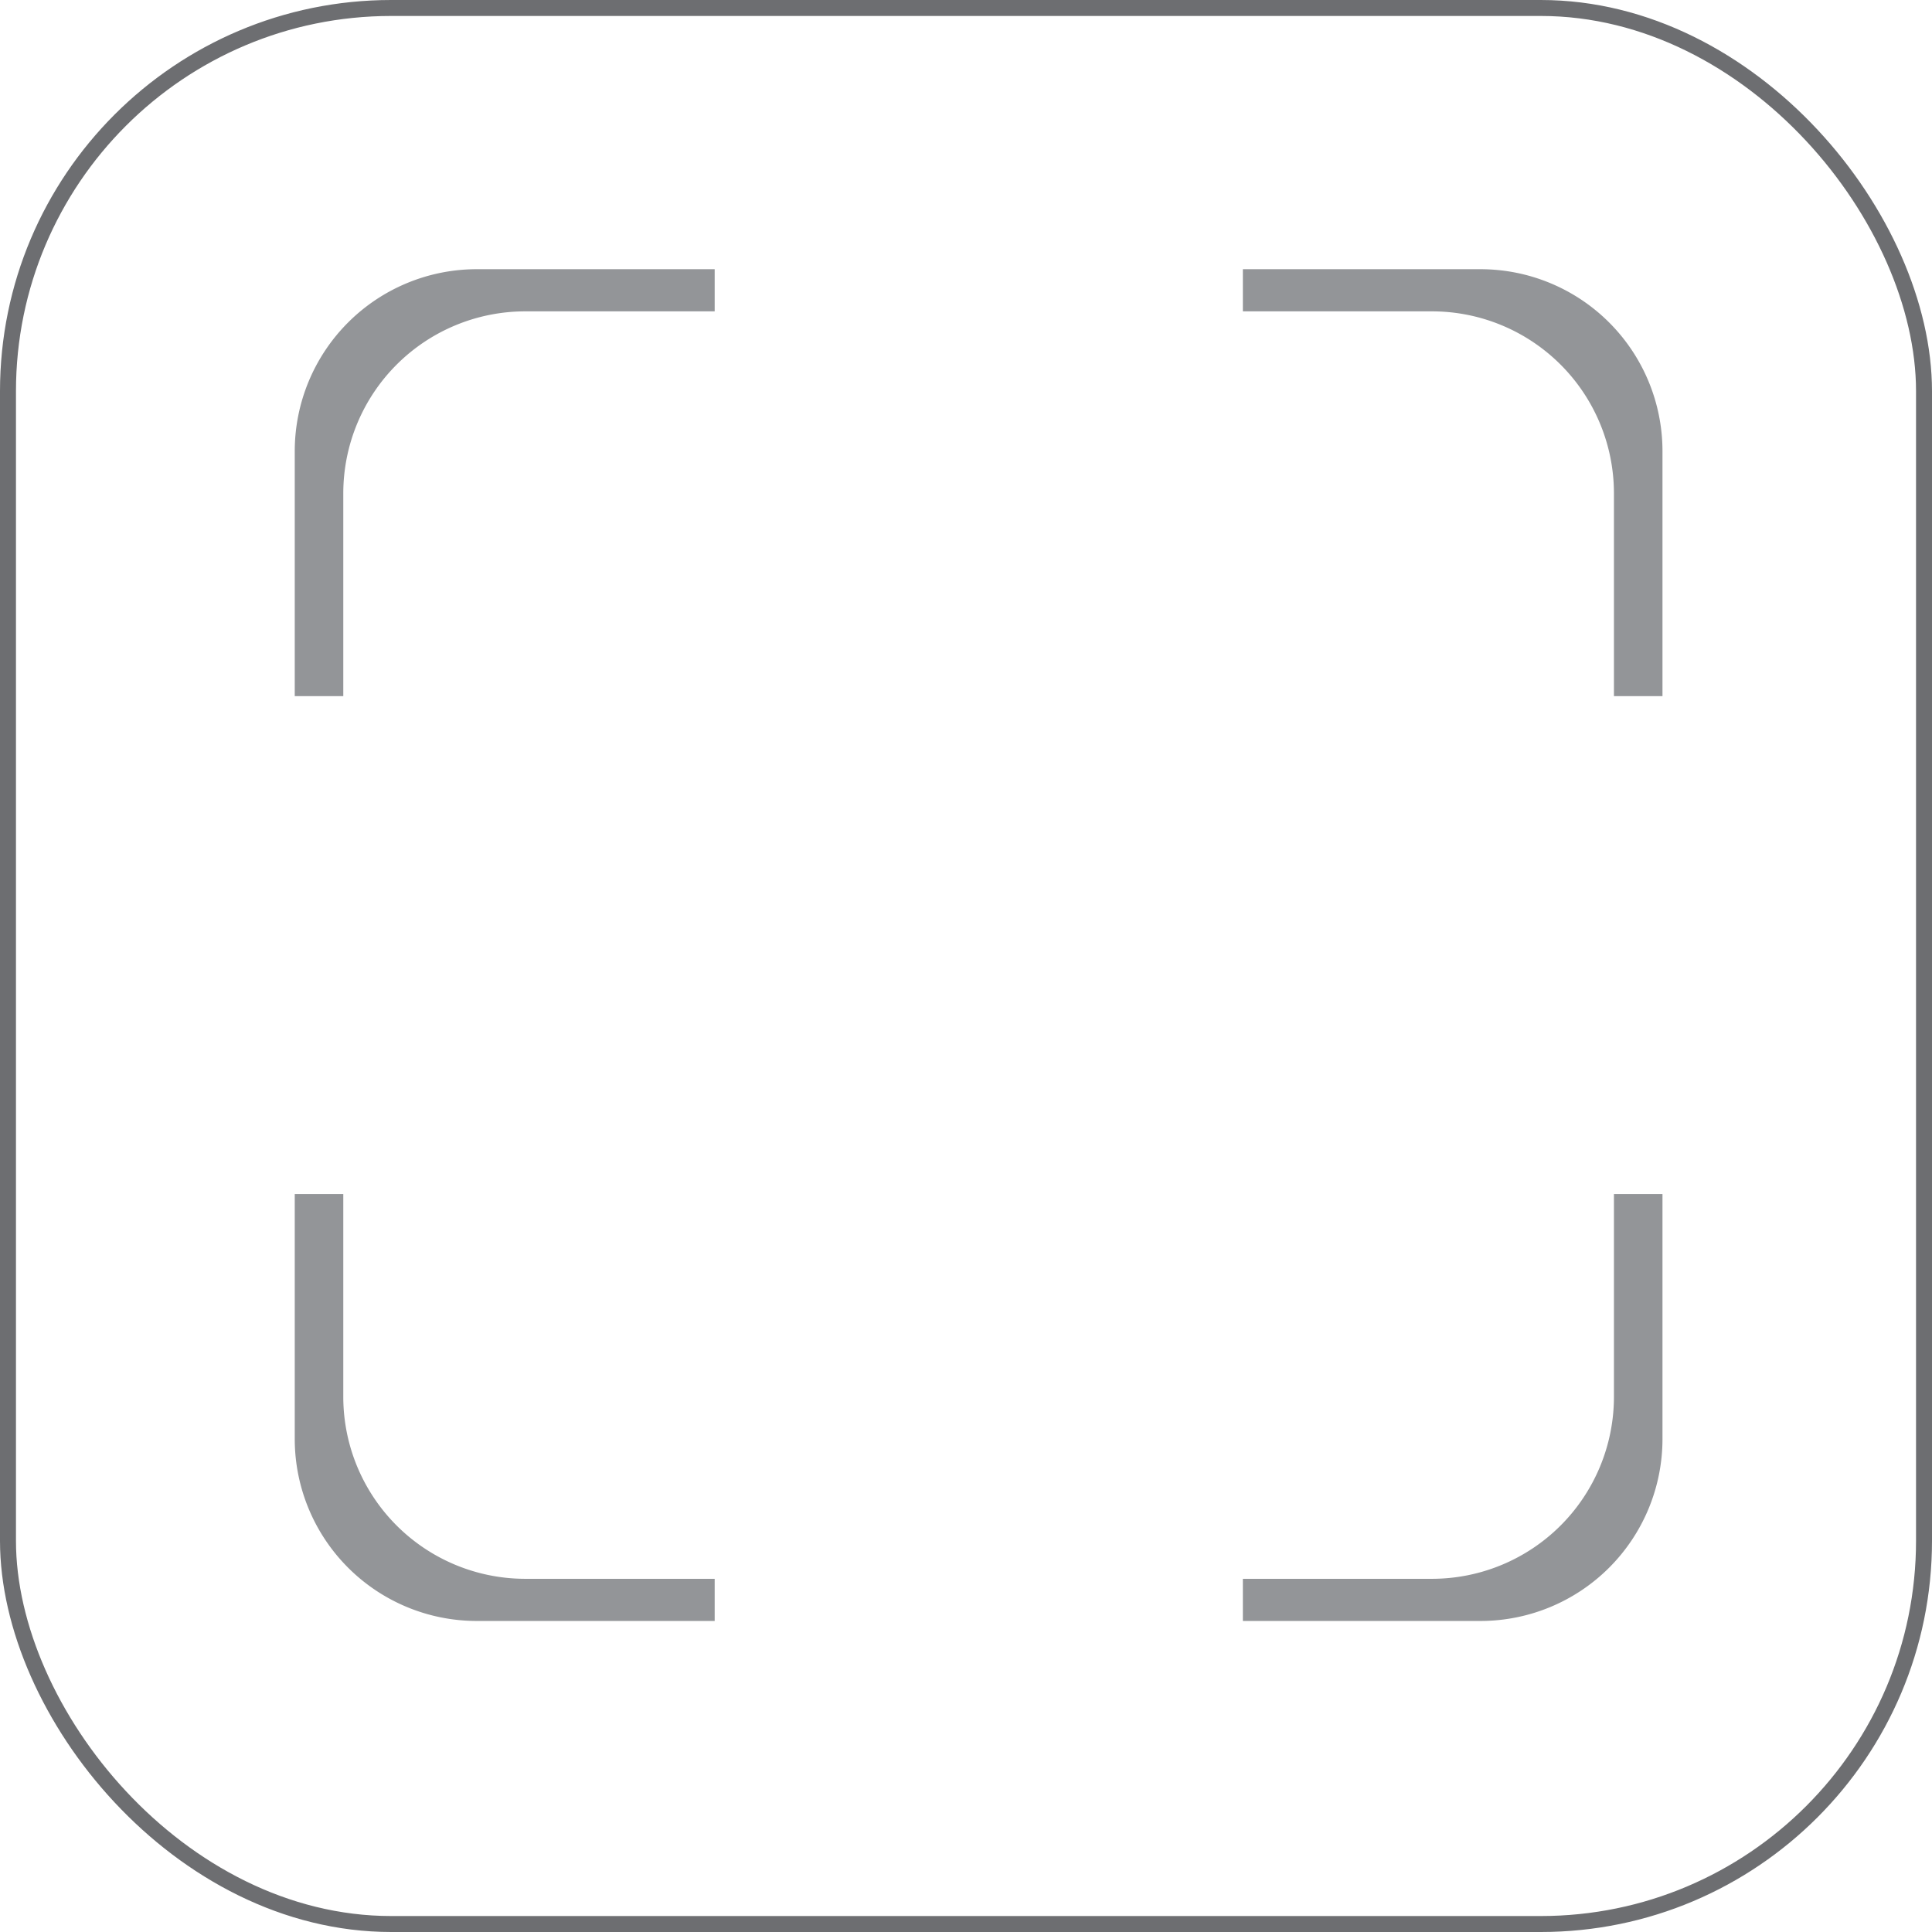 <svg xmlns="http://www.w3.org/2000/svg" viewBox="0 0 60.5 60.5"><defs><style>.cls-1{fill:none;stroke:#6d6e71;stroke-miterlimit:10;stroke-width:0.5px;}.cls-2{fill:#939598;}</style></defs><g id="Layer_2" data-name="Layer 2"><g id="Layer_1-2" data-name="Layer 1"><rect class="cls-1" x="0.25" y="0.25" width="60" height="60" rx="12"/><path class="cls-2" d="M22.38,8.43V9.75H16.44a5.7,5.7,0,0,0-5.69,5.68V21.8H9.23V14.11a5.7,5.7,0,0,1,5.69-5.68Z"/><path class="cls-2" d="M22.38,50.76V49.44H16.44a5.7,5.7,0,0,1-5.69-5.68V37.39H9.23v7.69a5.7,5.7,0,0,0,5.69,5.68Z"/><path class="cls-2" d="M38.92,8.43V9.75h5.94a5.7,5.7,0,0,1,5.68,5.68V21.8h1.52V14.11a5.7,5.7,0,0,0-5.68-5.68Z"/><path class="cls-2" d="M38.92,50.76V49.44h5.94a5.7,5.7,0,0,0,5.68-5.68V37.39h1.52v7.69a5.7,5.7,0,0,1-5.68,5.68Z"/></g></g></svg>